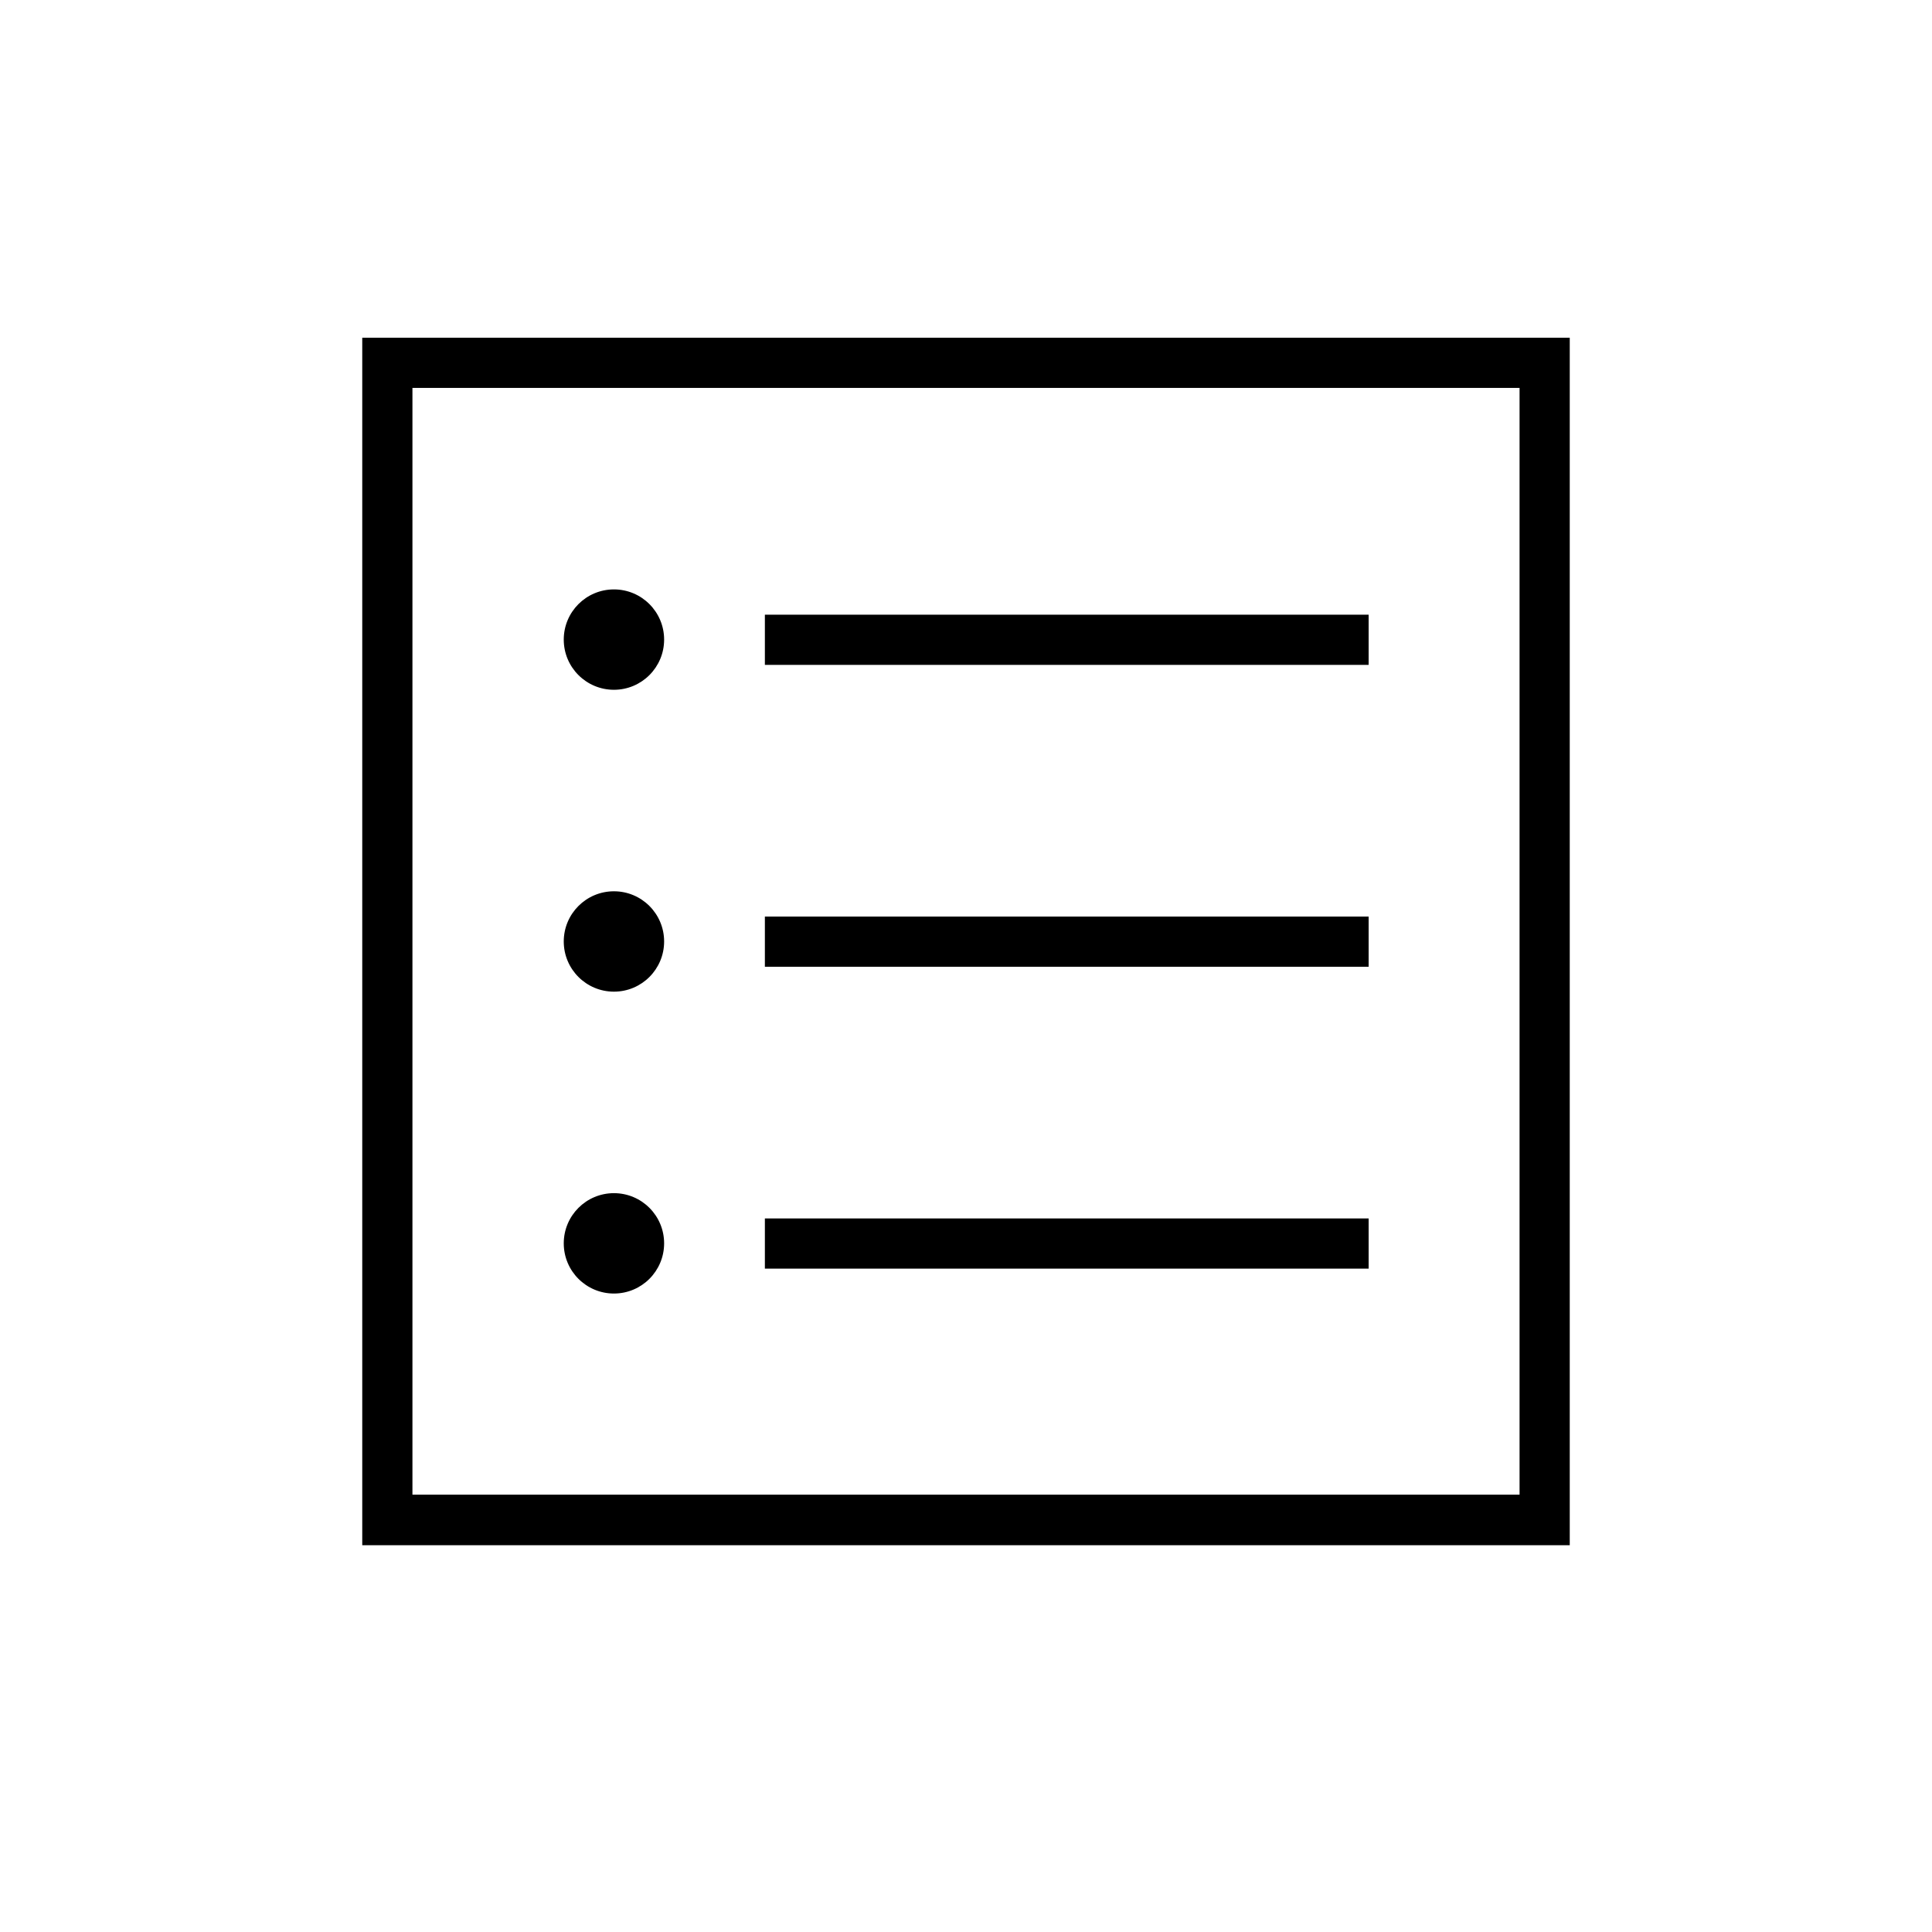 <svg xmlns="http://www.w3.org/2000/svg" width="512" height="512" viewBox="0 0 512 512">
    <path d="M402.7 102.8v293.3H109.3V102.8zM416 89.5H96v320h320z"/>
    <path d="M202.7 162.9h160v13.3h-160zm0 80h160v13.3h-160zm0 80h160v13.3h-160z"/>
    <circle cx="162.7" cy="169.5" r="13.3"/>
    <circle cx="162.7" cy="249.5" r="13.3"/>
    <circle cx="162.7" cy="329.5" r="13.3"/>
</svg>
